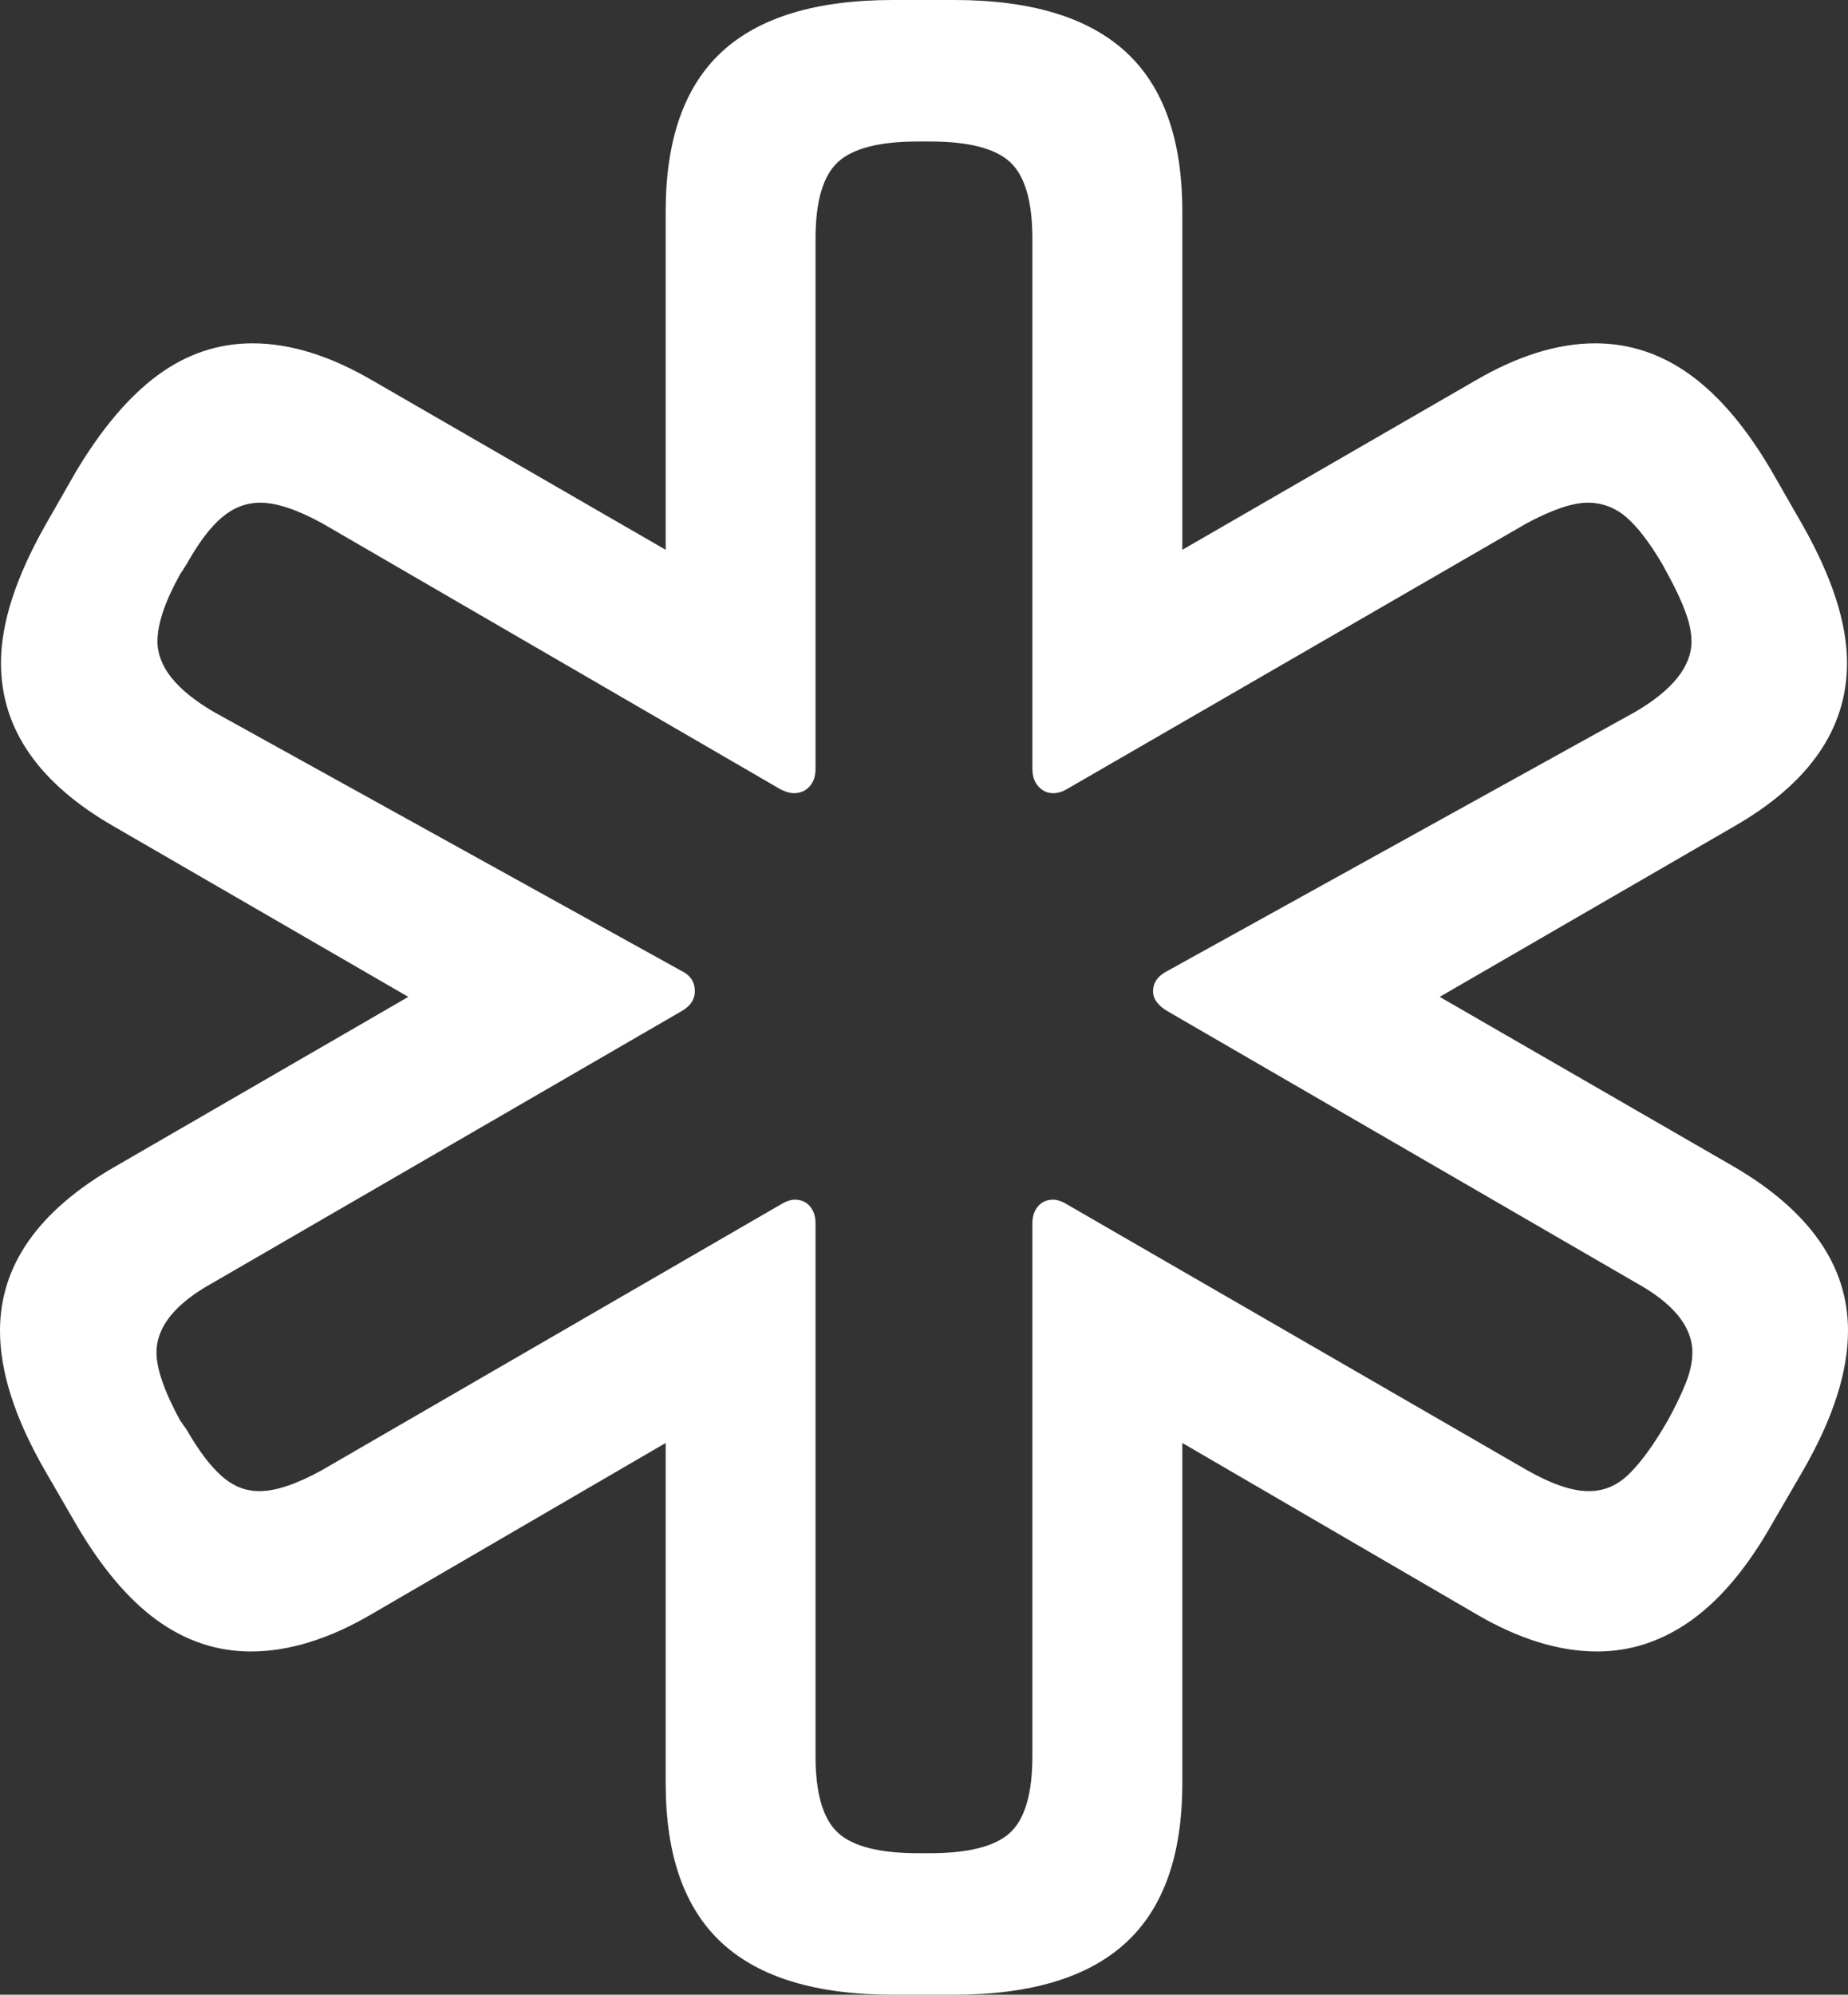<?xml version="1.0" encoding="UTF-8"?>
<!--Generator: Apple Native CoreSVG 175.5-->
<!DOCTYPE svg
PUBLIC "-//W3C//DTD SVG 1.1//EN"
       "http://www.w3.org/Graphics/SVG/1.1/DTD/svg11.dtd">
<svg version="1.1" xmlns="http://www.w3.org/2000/svg" xmlns:xlink="http://www.w3.org/1999/xlink" width="19.141" height="20.654">
 <rect width="100%" height="100%" fill="#333333" stroke="none"/>
 <g>
  <rect height="20.654" opacity="0" width="19.141" x="0" y="0"/>
  <path d="M9.248 20.654L9.883 20.654Q11.074 20.654 11.66 20.117Q12.246 19.58 12.246 18.467L12.246 14.941L15.283 16.709Q15.947 17.1 16.543 17.1Q17.07 17.1 17.524 16.773Q17.979 16.445 18.359 15.771L18.682 15.215Q19.141 14.414 19.141 13.779Q19.141 13.271 18.843 12.847Q18.545 12.422 17.959 12.08L14.912 10.322L17.949 8.564Q19.131 7.891 19.131 6.865Q19.131 6.25 18.672 5.439L18.359 4.893Q17.969 4.219 17.515 3.887Q17.061 3.555 16.523 3.555Q15.938 3.555 15.273 3.945L12.246 5.693L12.246 2.188Q12.246 1.074 11.66 0.537Q11.074 0 9.883 0L9.248 0Q8.057 0 7.476 0.537Q6.895 1.074 6.895 2.188L6.895 5.693L3.867 3.945Q3.203 3.555 2.617 3.555Q2.08 3.555 1.631 3.887Q1.182 4.219 0.781 4.893L0.469 5.439Q0.01 6.25 0.01 6.865Q0.01 7.891 1.191 8.564L4.229 10.322L1.191 12.08Q0.596 12.422 0.298 12.847Q0 13.271 0 13.779Q0 14.414 0.459 15.215L0.781 15.771Q1.172 16.445 1.621 16.773Q2.07 17.1 2.598 17.1Q3.193 17.1 3.857 16.709L6.895 14.941L6.895 18.467Q6.895 19.58 7.476 20.117Q8.057 20.654 9.248 20.654ZM9.512 19.189Q8.906 19.189 8.677 18.975Q8.447 18.76 8.447 18.184L8.447 12.666Q8.447 12.559 8.389 12.49Q8.33 12.422 8.232 12.422Q8.174 12.422 8.105 12.461L3.33 15.225Q2.939 15.44 2.686 15.44Q2.471 15.44 2.295 15.283Q2.119 15.127 1.934 14.805L1.865 14.707Q1.621 14.258 1.621 14.004Q1.621 13.604 2.207 13.281L7.061 10.469Q7.197 10.391 7.197 10.264Q7.197 10.117 7.051 10.049L2.217 7.373Q1.631 7.031 1.631 6.641Q1.631 6.367 1.865 5.947L1.934 5.84Q2.119 5.508 2.3 5.356Q2.48 5.205 2.695 5.205Q2.949 5.205 3.34 5.42L8.086 8.174Q8.164 8.213 8.223 8.213Q8.32 8.213 8.384 8.145Q8.447 8.076 8.447 7.959L8.447 2.471Q8.447 1.895 8.677 1.68Q8.906 1.465 9.512 1.465L9.629 1.465Q10.234 1.465 10.464 1.68Q10.693 1.895 10.693 2.471L10.693 7.959Q10.693 8.076 10.757 8.145Q10.82 8.213 10.908 8.213Q10.977 8.213 11.045 8.174L15.81 5.42Q16.211 5.205 16.445 5.205Q16.67 5.205 16.846 5.356Q17.021 5.508 17.217 5.84L17.275 5.947Q17.393 6.162 17.456 6.333Q17.52 6.504 17.52 6.641Q17.52 7.031 16.934 7.373L12.1 10.049Q11.943 10.127 11.943 10.264Q11.943 10.381 12.09 10.469L16.943 13.281Q17.529 13.604 17.529 14.004Q17.529 14.15 17.461 14.321Q17.393 14.492 17.275 14.707L17.217 14.805Q17.021 15.127 16.851 15.283Q16.68 15.44 16.455 15.44Q16.201 15.44 15.82 15.225L11.035 12.461Q10.967 12.422 10.908 12.422Q10.81 12.422 10.752 12.49Q10.693 12.559 10.693 12.666L10.693 18.184Q10.693 18.76 10.464 18.975Q10.234 19.189 9.629 19.189Z" fill="#ffffff"/>
 </g>
</svg>
